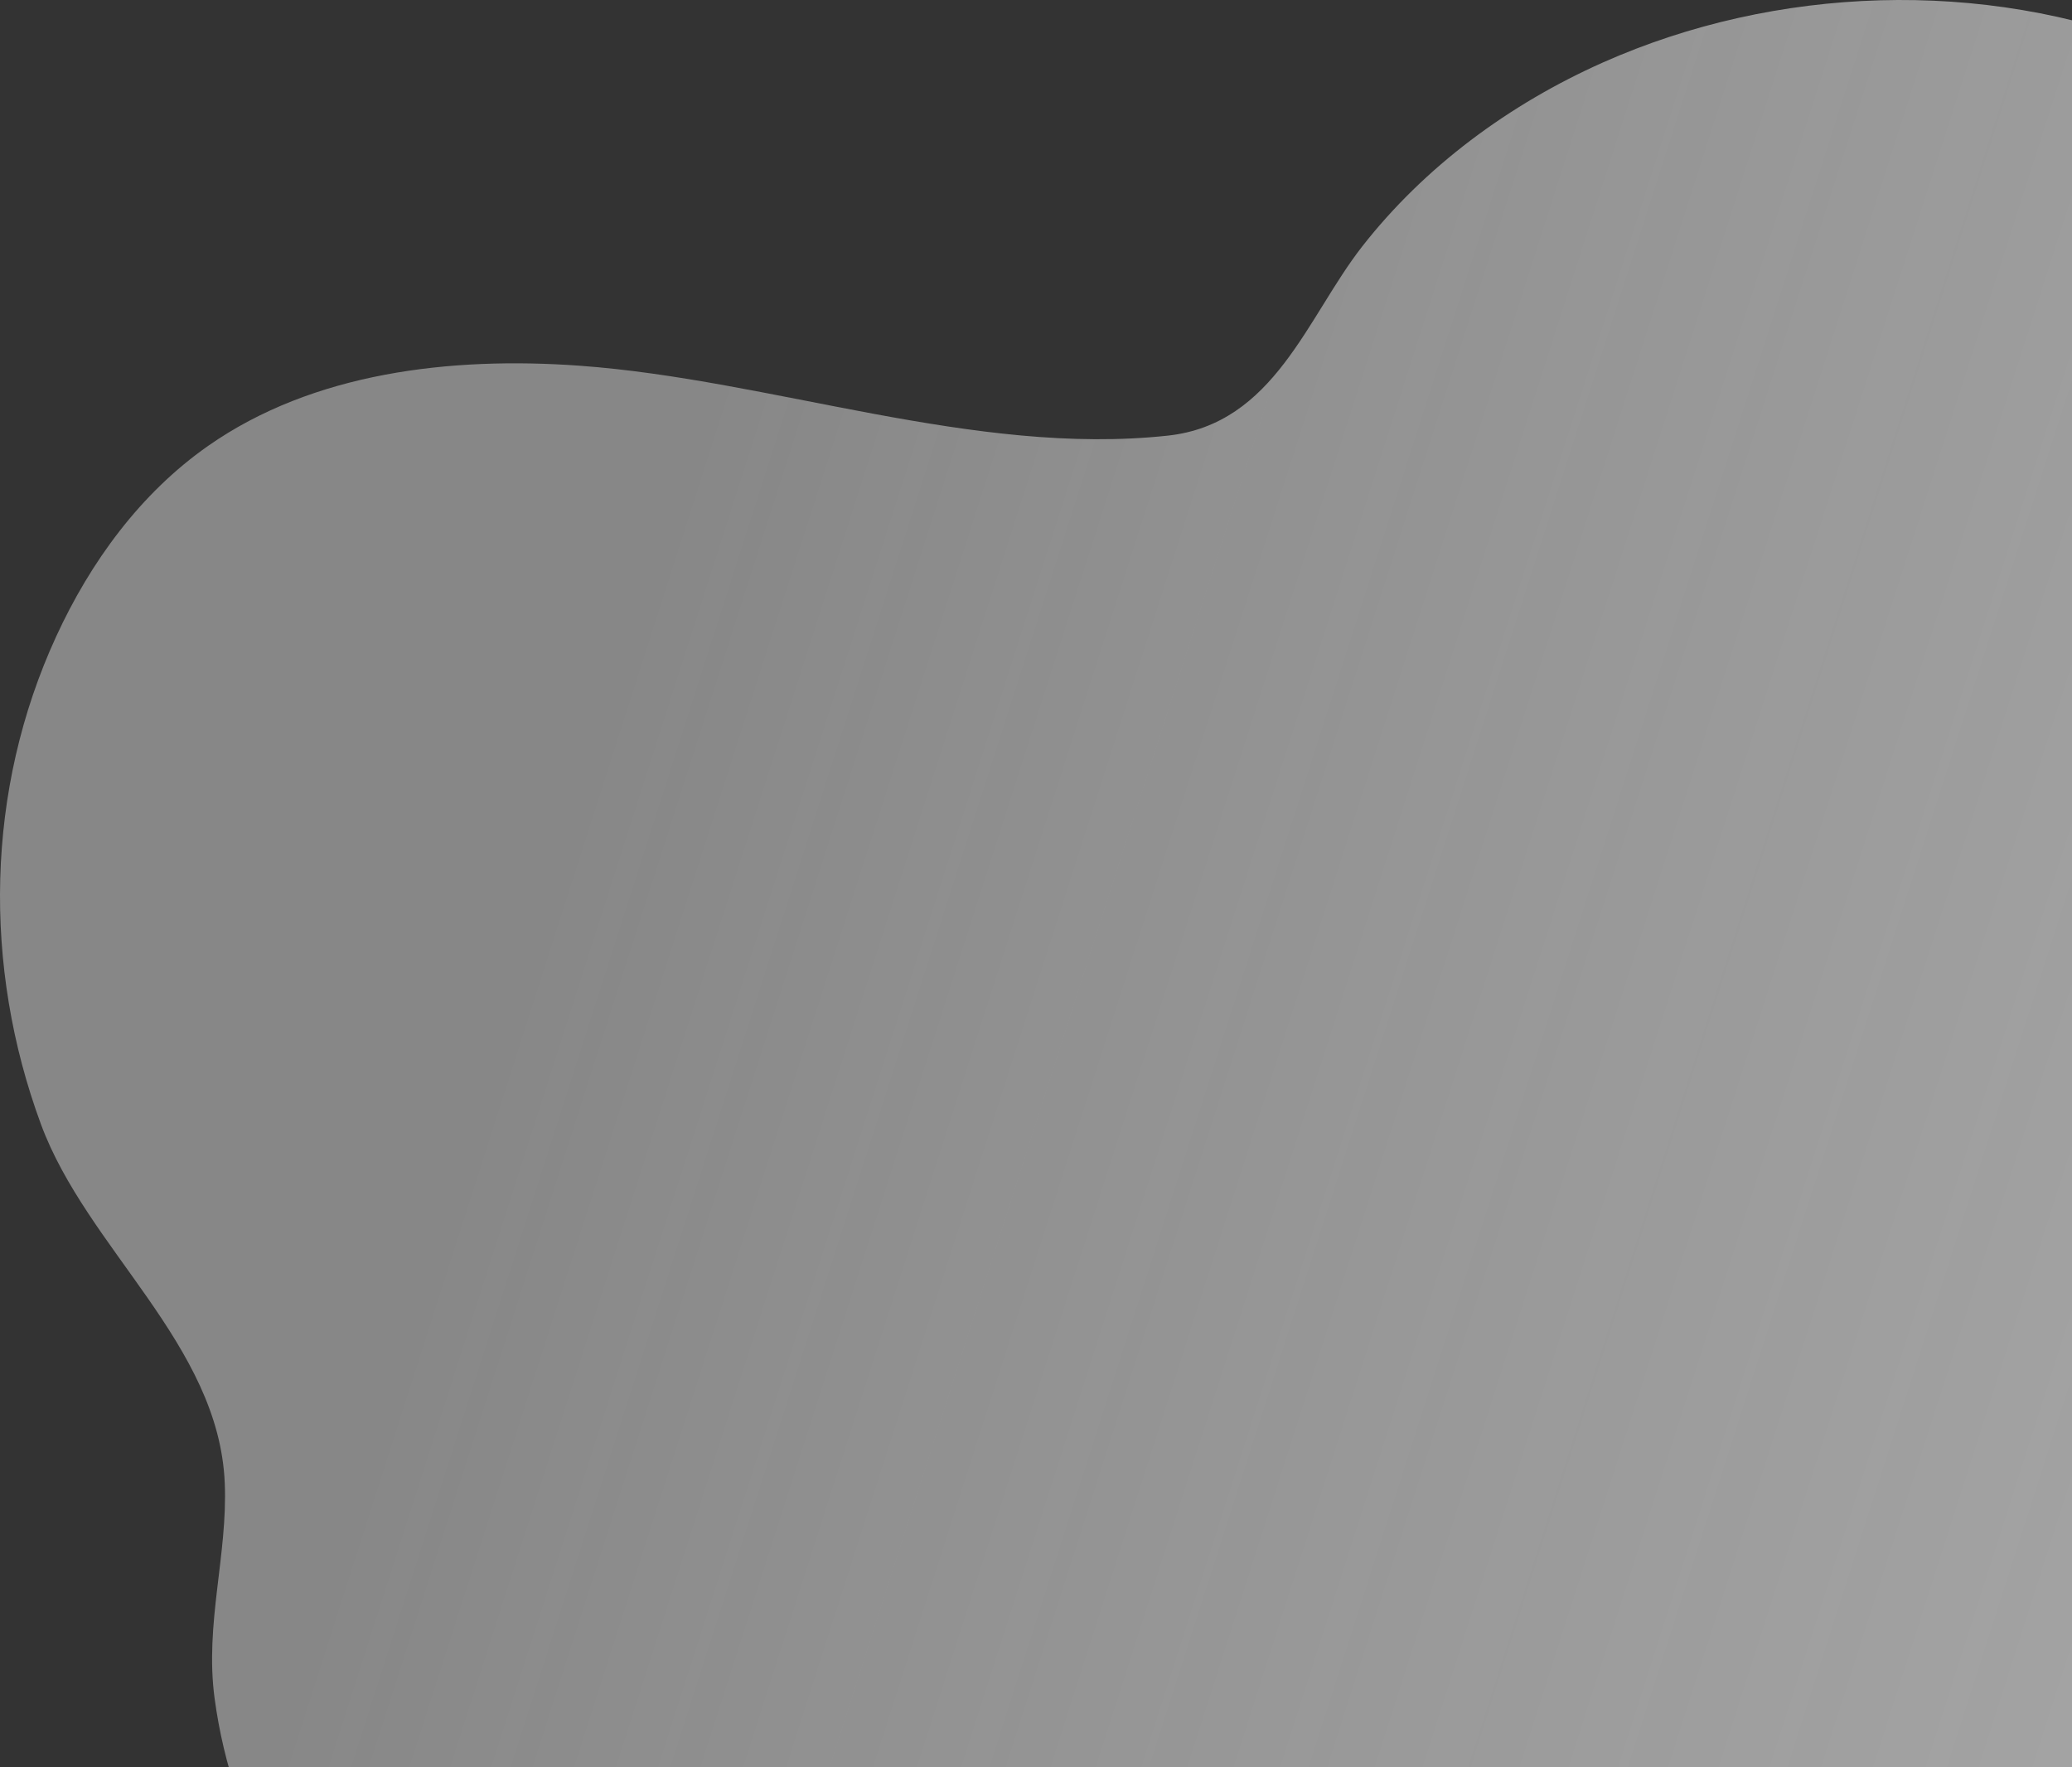 <svg width="578" height="493" viewBox="0 0 578 493" fill="none" xmlns="http://www.w3.org/2000/svg">
<rect x="0" y="0" width="578" height="493" fill="#333333" stroke="none"/>
<path opacity="0.81" d="M59.849 473.65C57.101 452.971 63.547 433.767 62.697 413.676C61.068 375.036 24.249 348.361 11.428 313.627C-4.821 269.647 -4.042 220.354 15.692 177.507C25.198 156.855 39.095 137.652 58.064 124.376C87.304 103.915 125.61 99.422 161.65 102.017C215.27 105.882 271.866 127.38 325.769 121.521C355.519 118.284 364.6 88.454 379.97 68.786C397.353 46.536 421.011 29.053 447.176 17.416C495.371 -4.014 553.213 -6.035 602.47 13.4C655.056 34.148 700.899 84.807 697.881 142.104C696.493 168.615 685.032 194.935 690.331 220.982C696.989 253.667 723.58 283.456 742.846 310.076C764.124 339.483 777.002 374.558 779.537 410.343C782.399 450.909 771.916 492.253 750.014 527H78.337C68.59 510.637 62.343 492.362 59.849 473.65Z" fill="url(#paint0_linear)"/>
<defs>
<linearGradient id="paint0_linear" x1="730.532" y1="328.678" x2="108.03" y2="129.293" gradientUnits="userSpaceOnUse">
<stop offset="0.096" stop-color="#E2E2E2" stop-opacity="0.8"/>
<stop offset="0.873" stop-color="white" stop-opacity="0.51"/>
</linearGradient>
</defs>
</svg>
